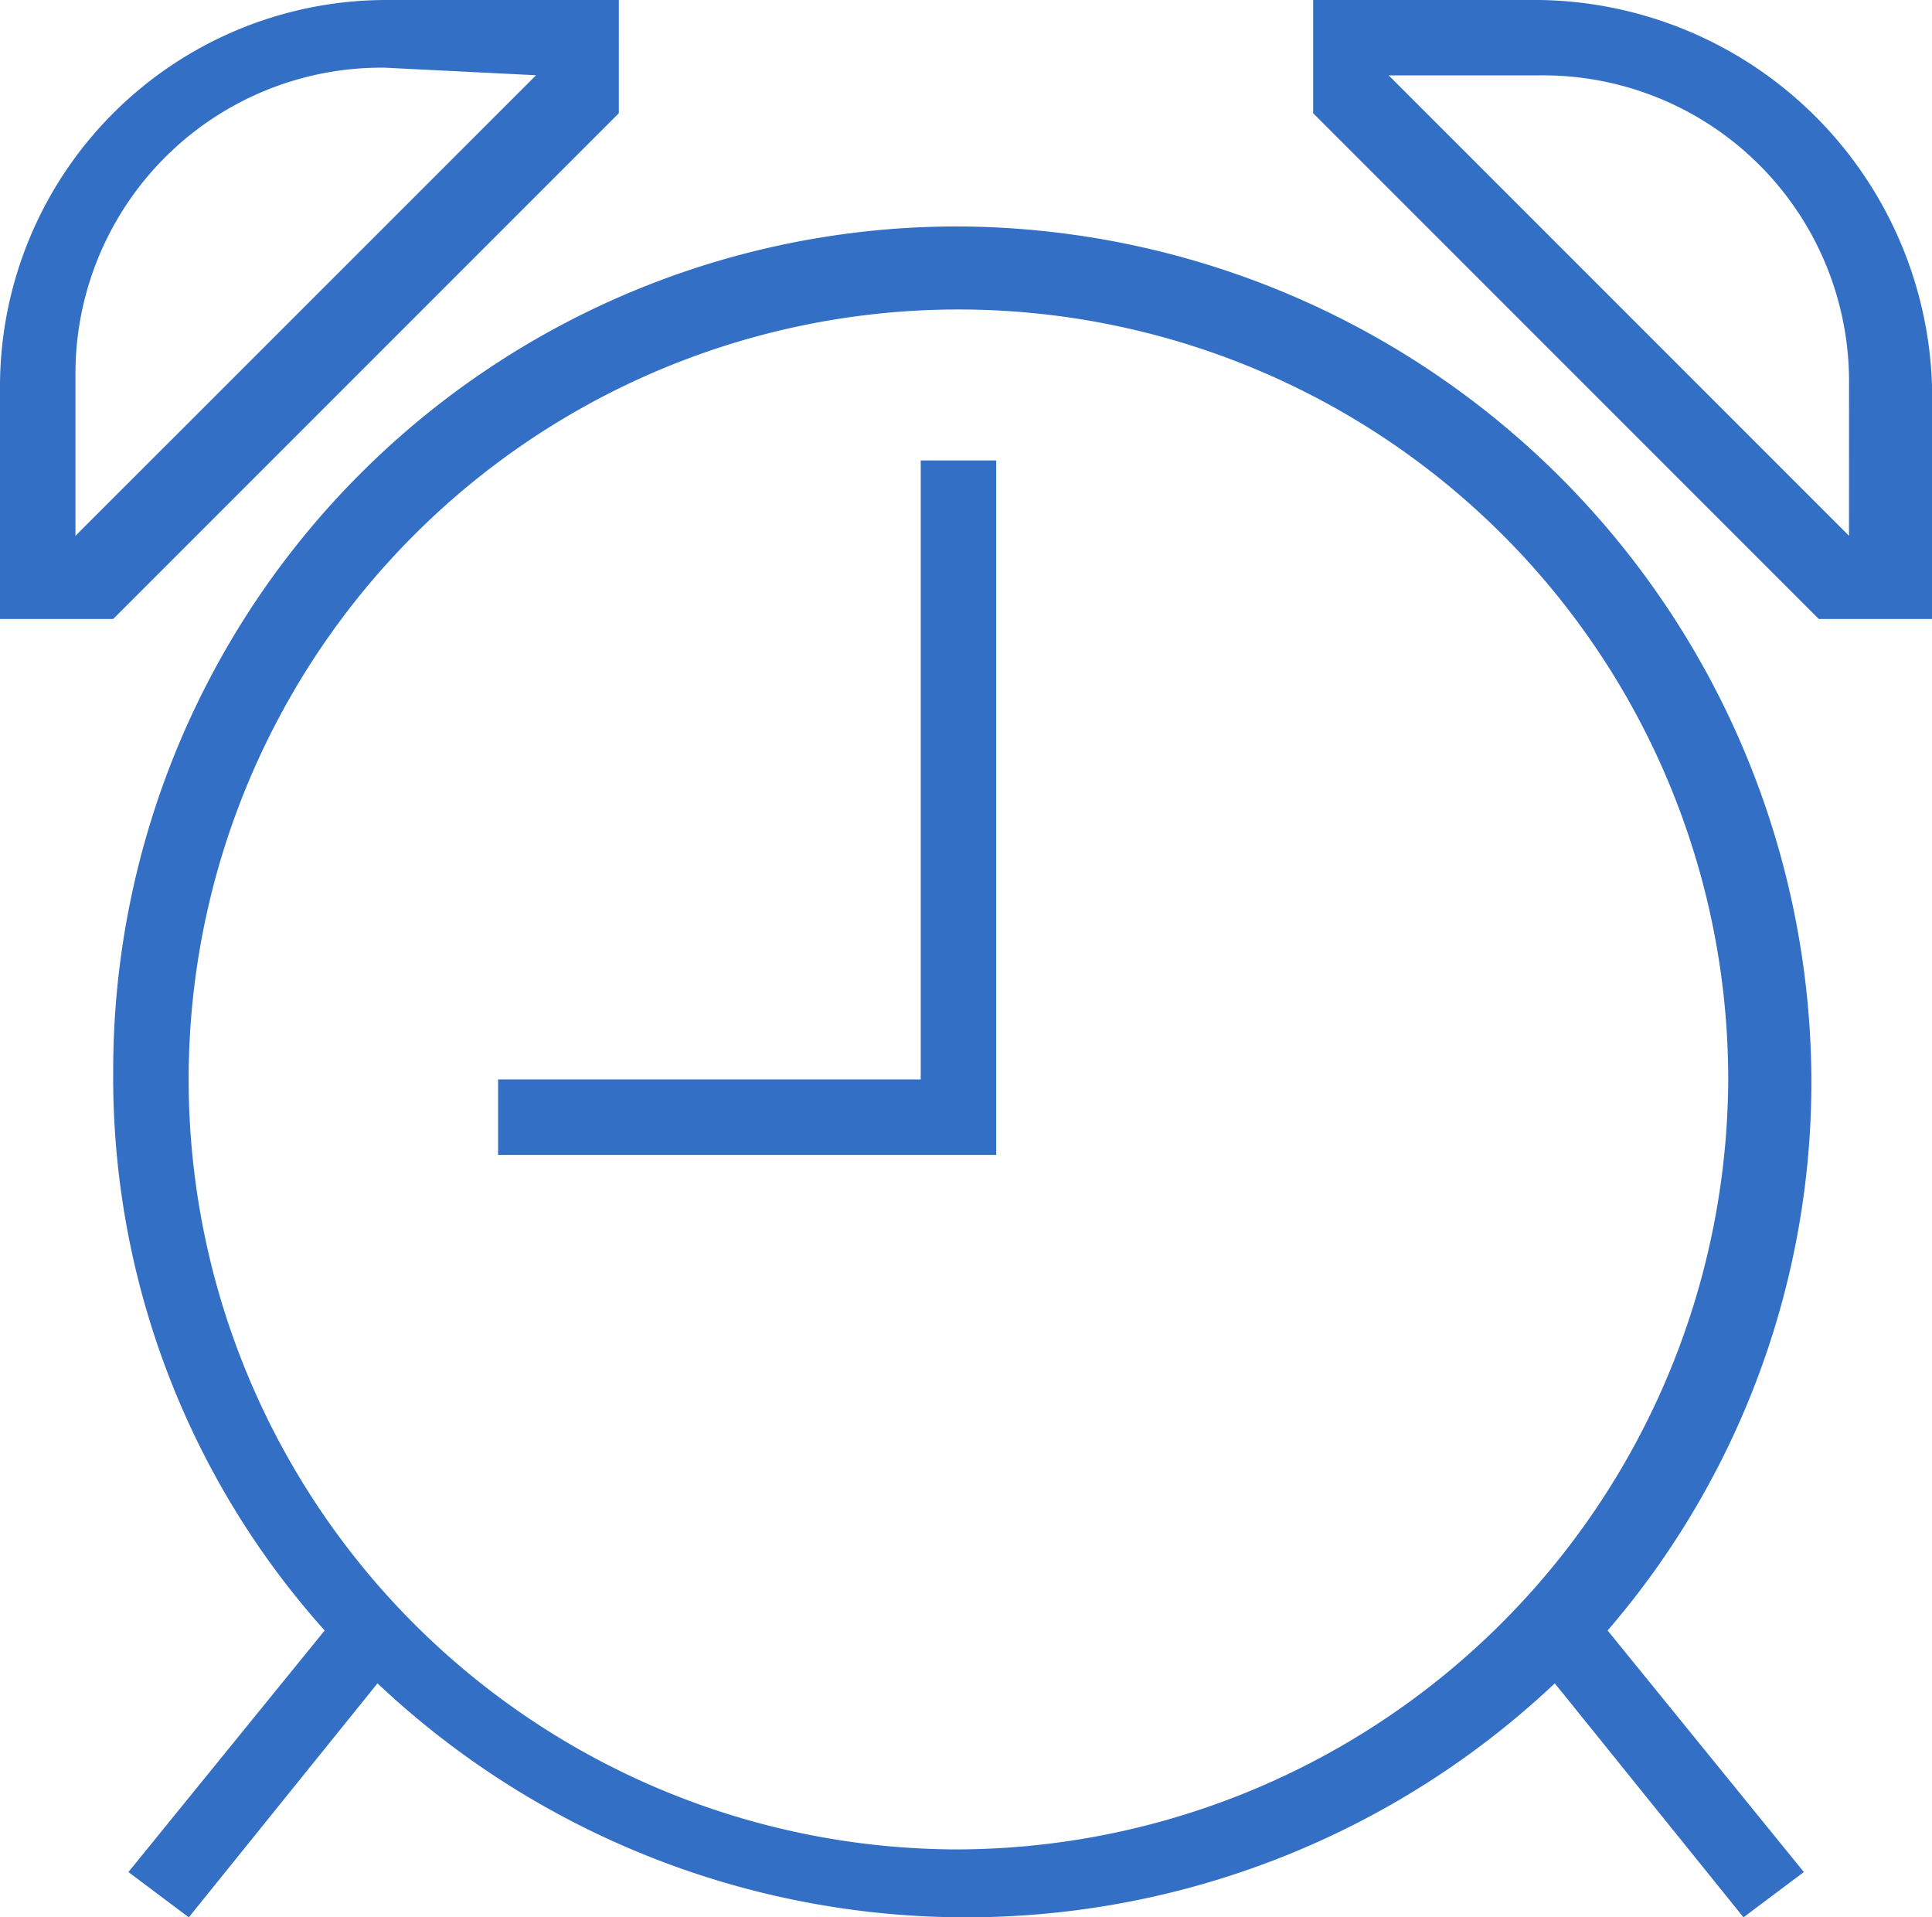 <svg xmlns="http://www.w3.org/2000/svg" width="54.819" height="54.391" viewBox="0 0 54.819 54.391">
  <defs>
    <style>
      .cls-1 {
        fill: #336fc5;
      }
    </style>
  </defs>
  <g id="Group_186" data-name="Group 186" transform="translate(0)">
    <path id="Path_580" data-name="Path 580" class="cls-1" d="M1988.883,108a23.944,23.944,0,0,0-23.983,23.983,23.506,23.506,0,0,0,6,15.846l-5.568,6.852,1.713,1.285,5.354-6.638a24.332,24.332,0,0,0,33.405,0l5.354,6.638,1.713-1.285-5.568-6.852a23.844,23.844,0,0,0,5.782-15.632A24.311,24.311,0,0,0,1988.883,108Zm0,46.039a21.842,21.842,0,1,1,21.842-21.842A21.934,21.934,0,0,1,1988.883,154.039Z" transform="translate(-1961.688 -101.576)"/>
    <path id="Path_581" data-name="Path 581" class="cls-1" d="M1980.745,105h-6.424a10.967,10.967,0,0,0-10.921,10.921v6.638h3.212l14.347-14.347V105Zm-2.141,2.141L1965.541,120.2h0v-4.5a8.684,8.684,0,0,1,8.78-8.78l4.283.214Z" transform="translate(-1963.4 -105)"/>
    <path id="Path_582" data-name="Path 582" class="cls-1" d="M1987.224,105H1980.8v3.212l14.347,14.347h3.212v-6.638A11.3,11.3,0,0,0,1987.224,105Zm8.78,15.2h0l-13.062-13.062h4.283a8.684,8.684,0,0,1,8.78,8.78Z" transform="translate(-1943.54 -105)"/>
    <path id="Path_583" data-name="Path 583" class="cls-1" d="M1981.992,128.659H1970V130.8h14.133V111.1h-2.141Z" transform="translate(-1955.867 -98.038)"/>
  </g>
</svg>
